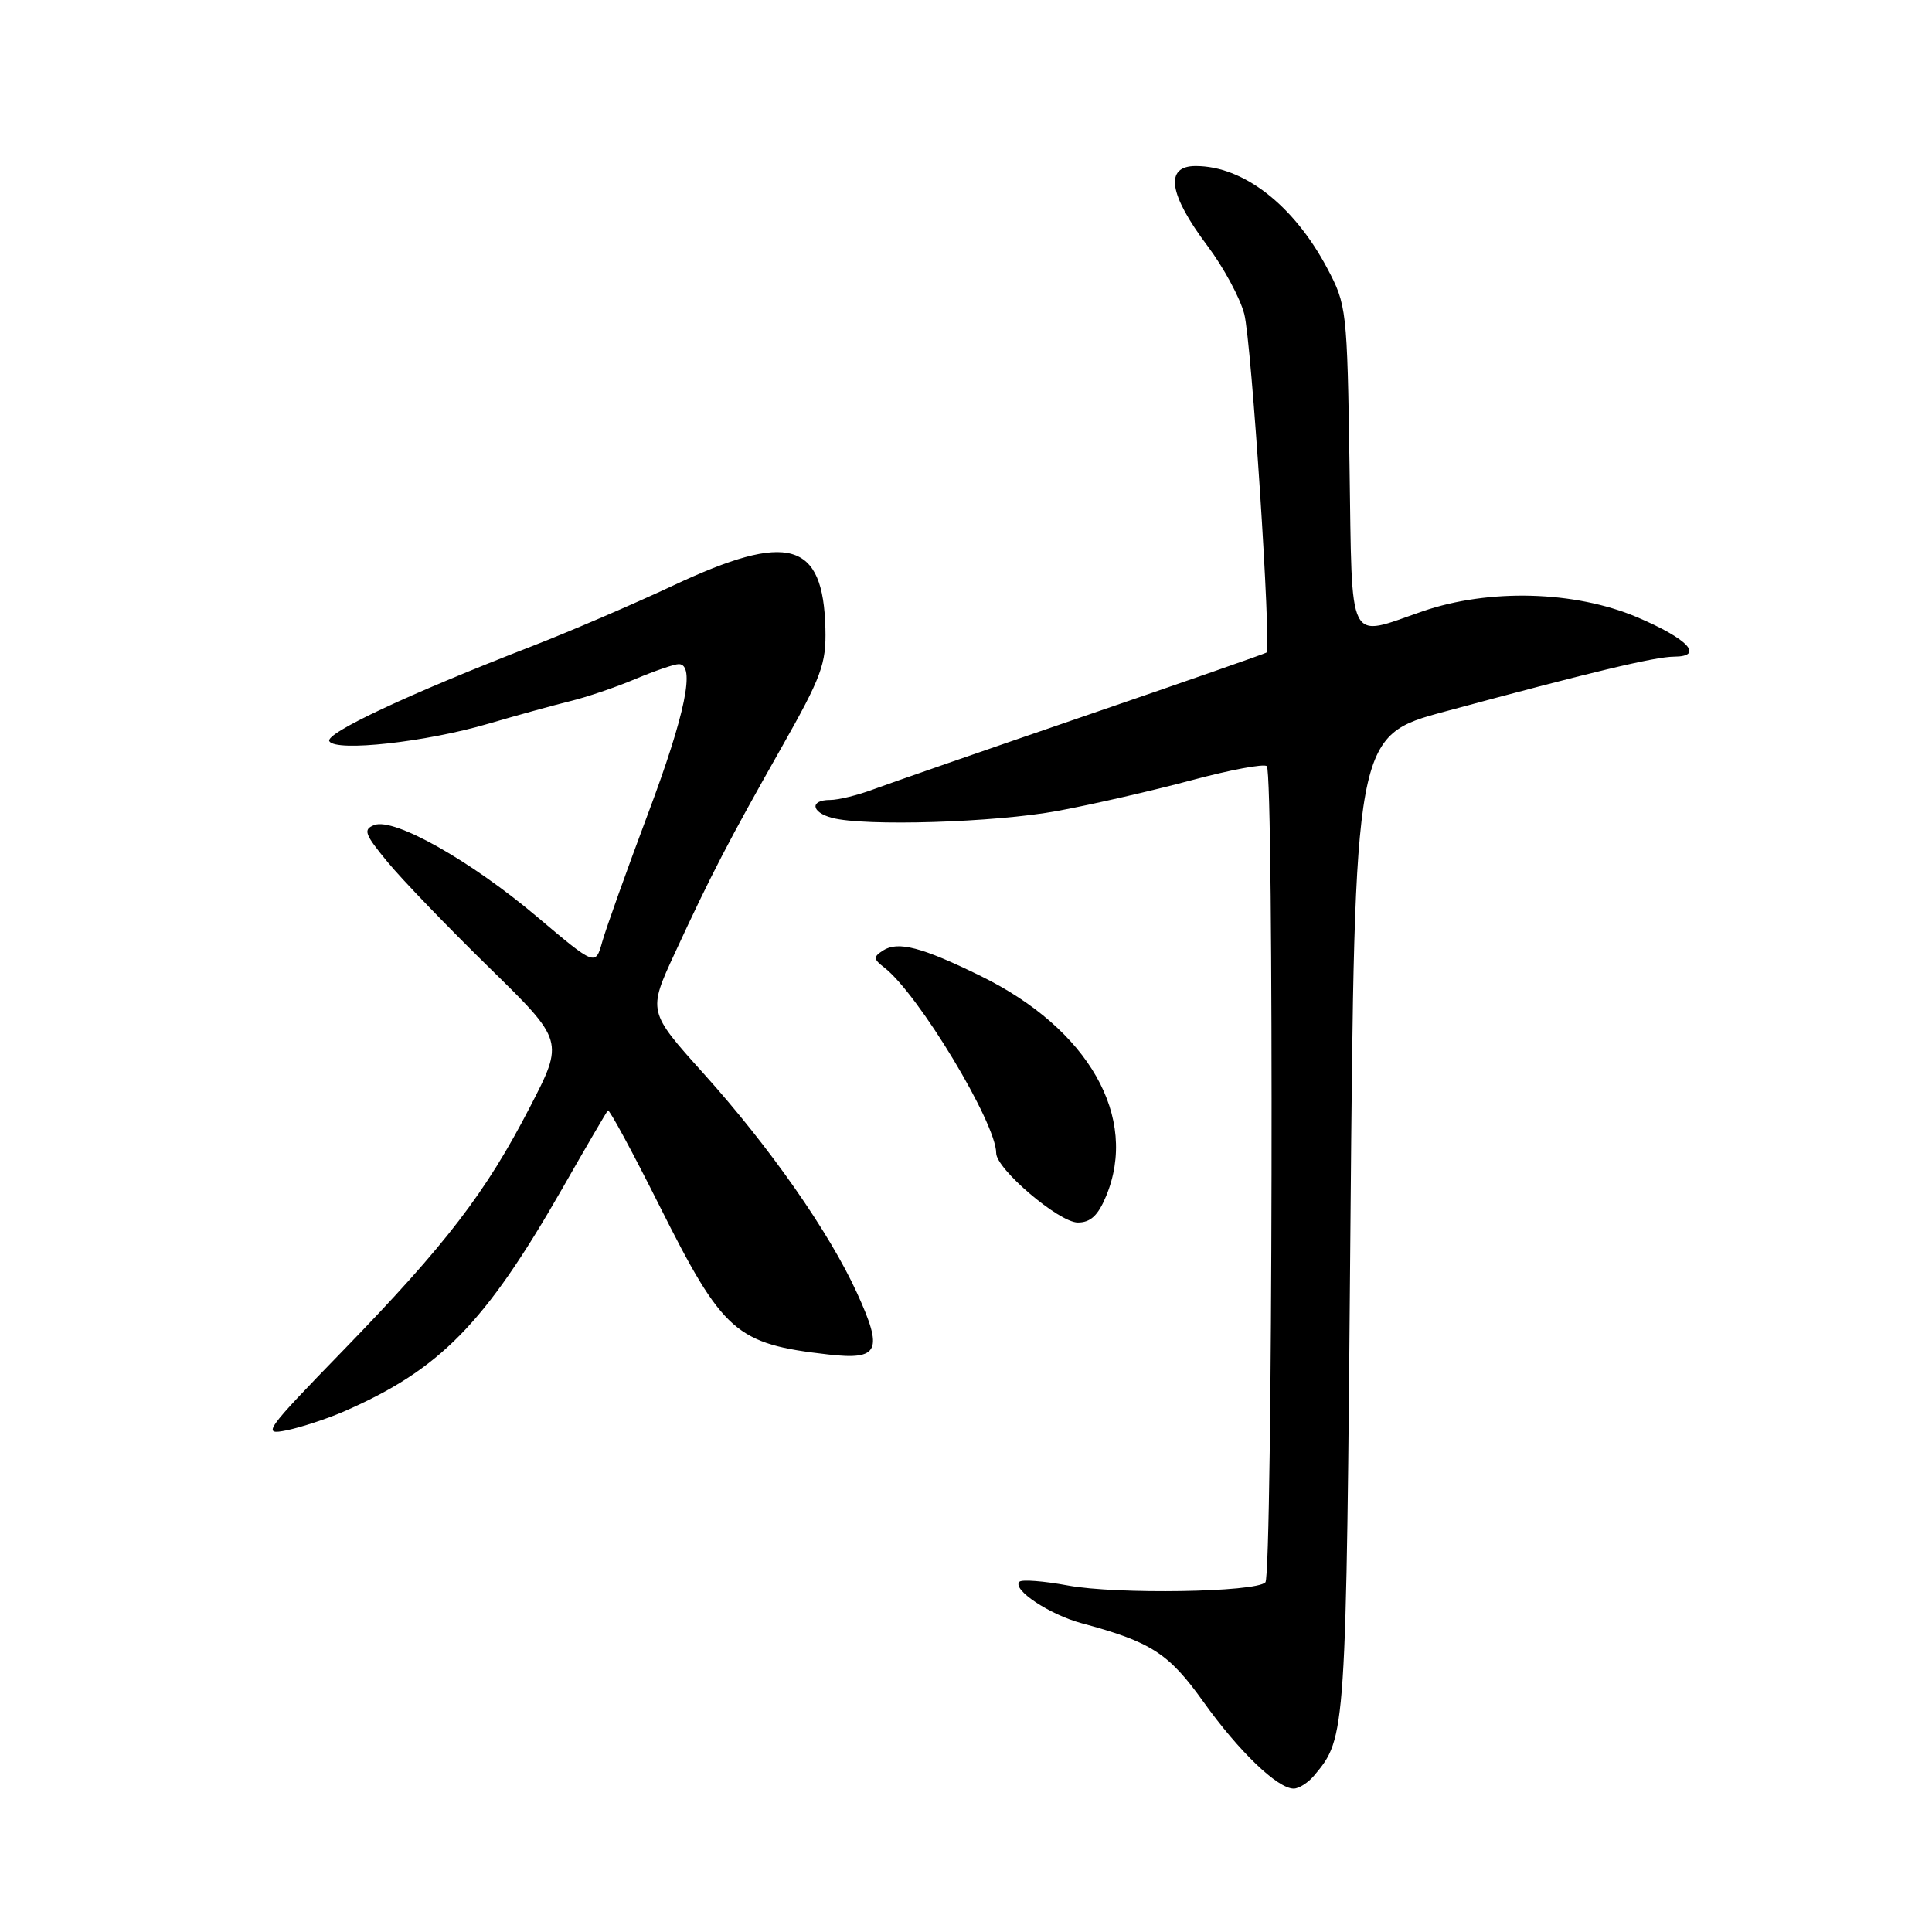 <?xml version="1.0" encoding="UTF-8" standalone="no"?>
<!DOCTYPE svg PUBLIC "-//W3C//DTD SVG 1.1//EN" "http://www.w3.org/Graphics/SVG/1.1/DTD/svg11.dtd" >
<svg xmlns="http://www.w3.org/2000/svg" xmlns:xlink="http://www.w3.org/1999/xlink" version="1.1" viewBox="0 0 256 256">
 <g >
 <path fill="currentColor"
d=" M 174.15 235.25 C 178.36 230.21 178.37 230.17 178.94 162.51 C 179.50 97.51 179.50 97.51 191.50 94.27 C 210.61 89.10 219.33 87.01 221.83 87.01 C 225.88 86.99 223.66 84.64 216.92 81.78 C 208.66 78.28 197.30 77.97 188.50 81.00 C 178.42 84.47 179.19 85.99 178.82 61.75 C 178.51 40.96 178.44 40.39 175.84 35.50 C 171.40 27.15 164.75 22.00 158.43 22.00 C 154.29 22.00 154.84 25.72 160.01 32.60 C 162.12 35.41 164.31 39.46 164.87 41.60 C 165.83 45.24 168.50 85.90 167.81 86.47 C 167.64 86.61 156.70 90.43 143.50 94.95 C 130.30 99.48 117.80 103.82 115.73 104.59 C 113.66 105.37 111.07 106.00 109.98 106.00 C 107.29 106.00 107.47 107.63 110.25 108.37 C 114.55 109.52 131.83 108.99 140.14 107.45 C 144.74 106.60 152.71 104.77 157.86 103.39 C 163.00 102.01 167.50 101.17 167.86 101.52 C 168.82 102.49 168.63 208.70 167.67 209.67 C 166.35 210.99 147.99 211.28 141.53 210.09 C 138.30 209.49 135.40 209.27 135.08 209.59 C 134.06 210.61 139.04 213.93 143.33 215.09 C 152.55 217.57 154.87 219.07 159.45 225.49 C 164.15 232.07 169.28 237.00 171.42 237.00 C 172.12 237.00 173.35 236.21 174.15 235.25 Z  M 45.50 187.06 C 58.29 181.49 64.24 175.43 74.50 157.50 C 77.64 152.00 80.36 147.34 80.55 147.14 C 80.73 146.95 83.80 152.62 87.37 159.75 C 95.83 176.62 97.49 178.08 109.77 179.48 C 116.50 180.24 117.07 179.01 113.54 171.29 C 109.86 163.25 102.00 152.00 93.25 142.27 C 85.84 134.03 85.84 134.03 89.43 126.27 C 94.23 115.89 96.54 111.43 103.57 99.02 C 108.86 89.67 109.49 87.98 109.37 83.28 C 109.09 71.72 104.48 70.41 89.23 77.57 C 83.88 80.08 75.45 83.70 70.50 85.62 C 54.14 91.96 43.00 97.19 43.64 98.22 C 44.52 99.65 56.46 98.33 64.73 95.89 C 68.46 94.80 73.30 93.46 75.50 92.92 C 77.70 92.39 81.61 91.06 84.19 89.97 C 86.76 88.89 89.35 88.00 89.94 88.00 C 92.18 88.00 90.81 94.66 85.86 107.83 C 83.04 115.35 80.32 122.97 79.81 124.76 C 78.90 128.01 78.90 128.01 71.20 121.51 C 62.37 114.04 52.22 108.32 49.60 109.32 C 48.08 109.91 48.30 110.52 51.38 114.25 C 53.31 116.59 59.36 122.87 64.82 128.21 C 74.75 137.93 74.75 137.93 70.21 146.71 C 64.36 158.04 59.11 164.88 45.54 178.87 C 35.02 189.70 34.67 190.20 38.00 189.52 C 39.92 189.12 43.30 188.01 45.50 187.06 Z  M 146.55 158.53 C 150.93 148.06 144.27 136.35 129.96 129.33 C 122.13 125.49 118.98 124.67 117.00 125.95 C 115.69 126.80 115.72 127.08 117.18 128.21 C 121.69 131.70 132.00 148.80 132.00 152.79 C 132.00 154.90 140.30 161.97 142.80 161.99 C 144.49 162.00 145.49 161.07 146.55 158.53 Z "/>
</g>
</svg>